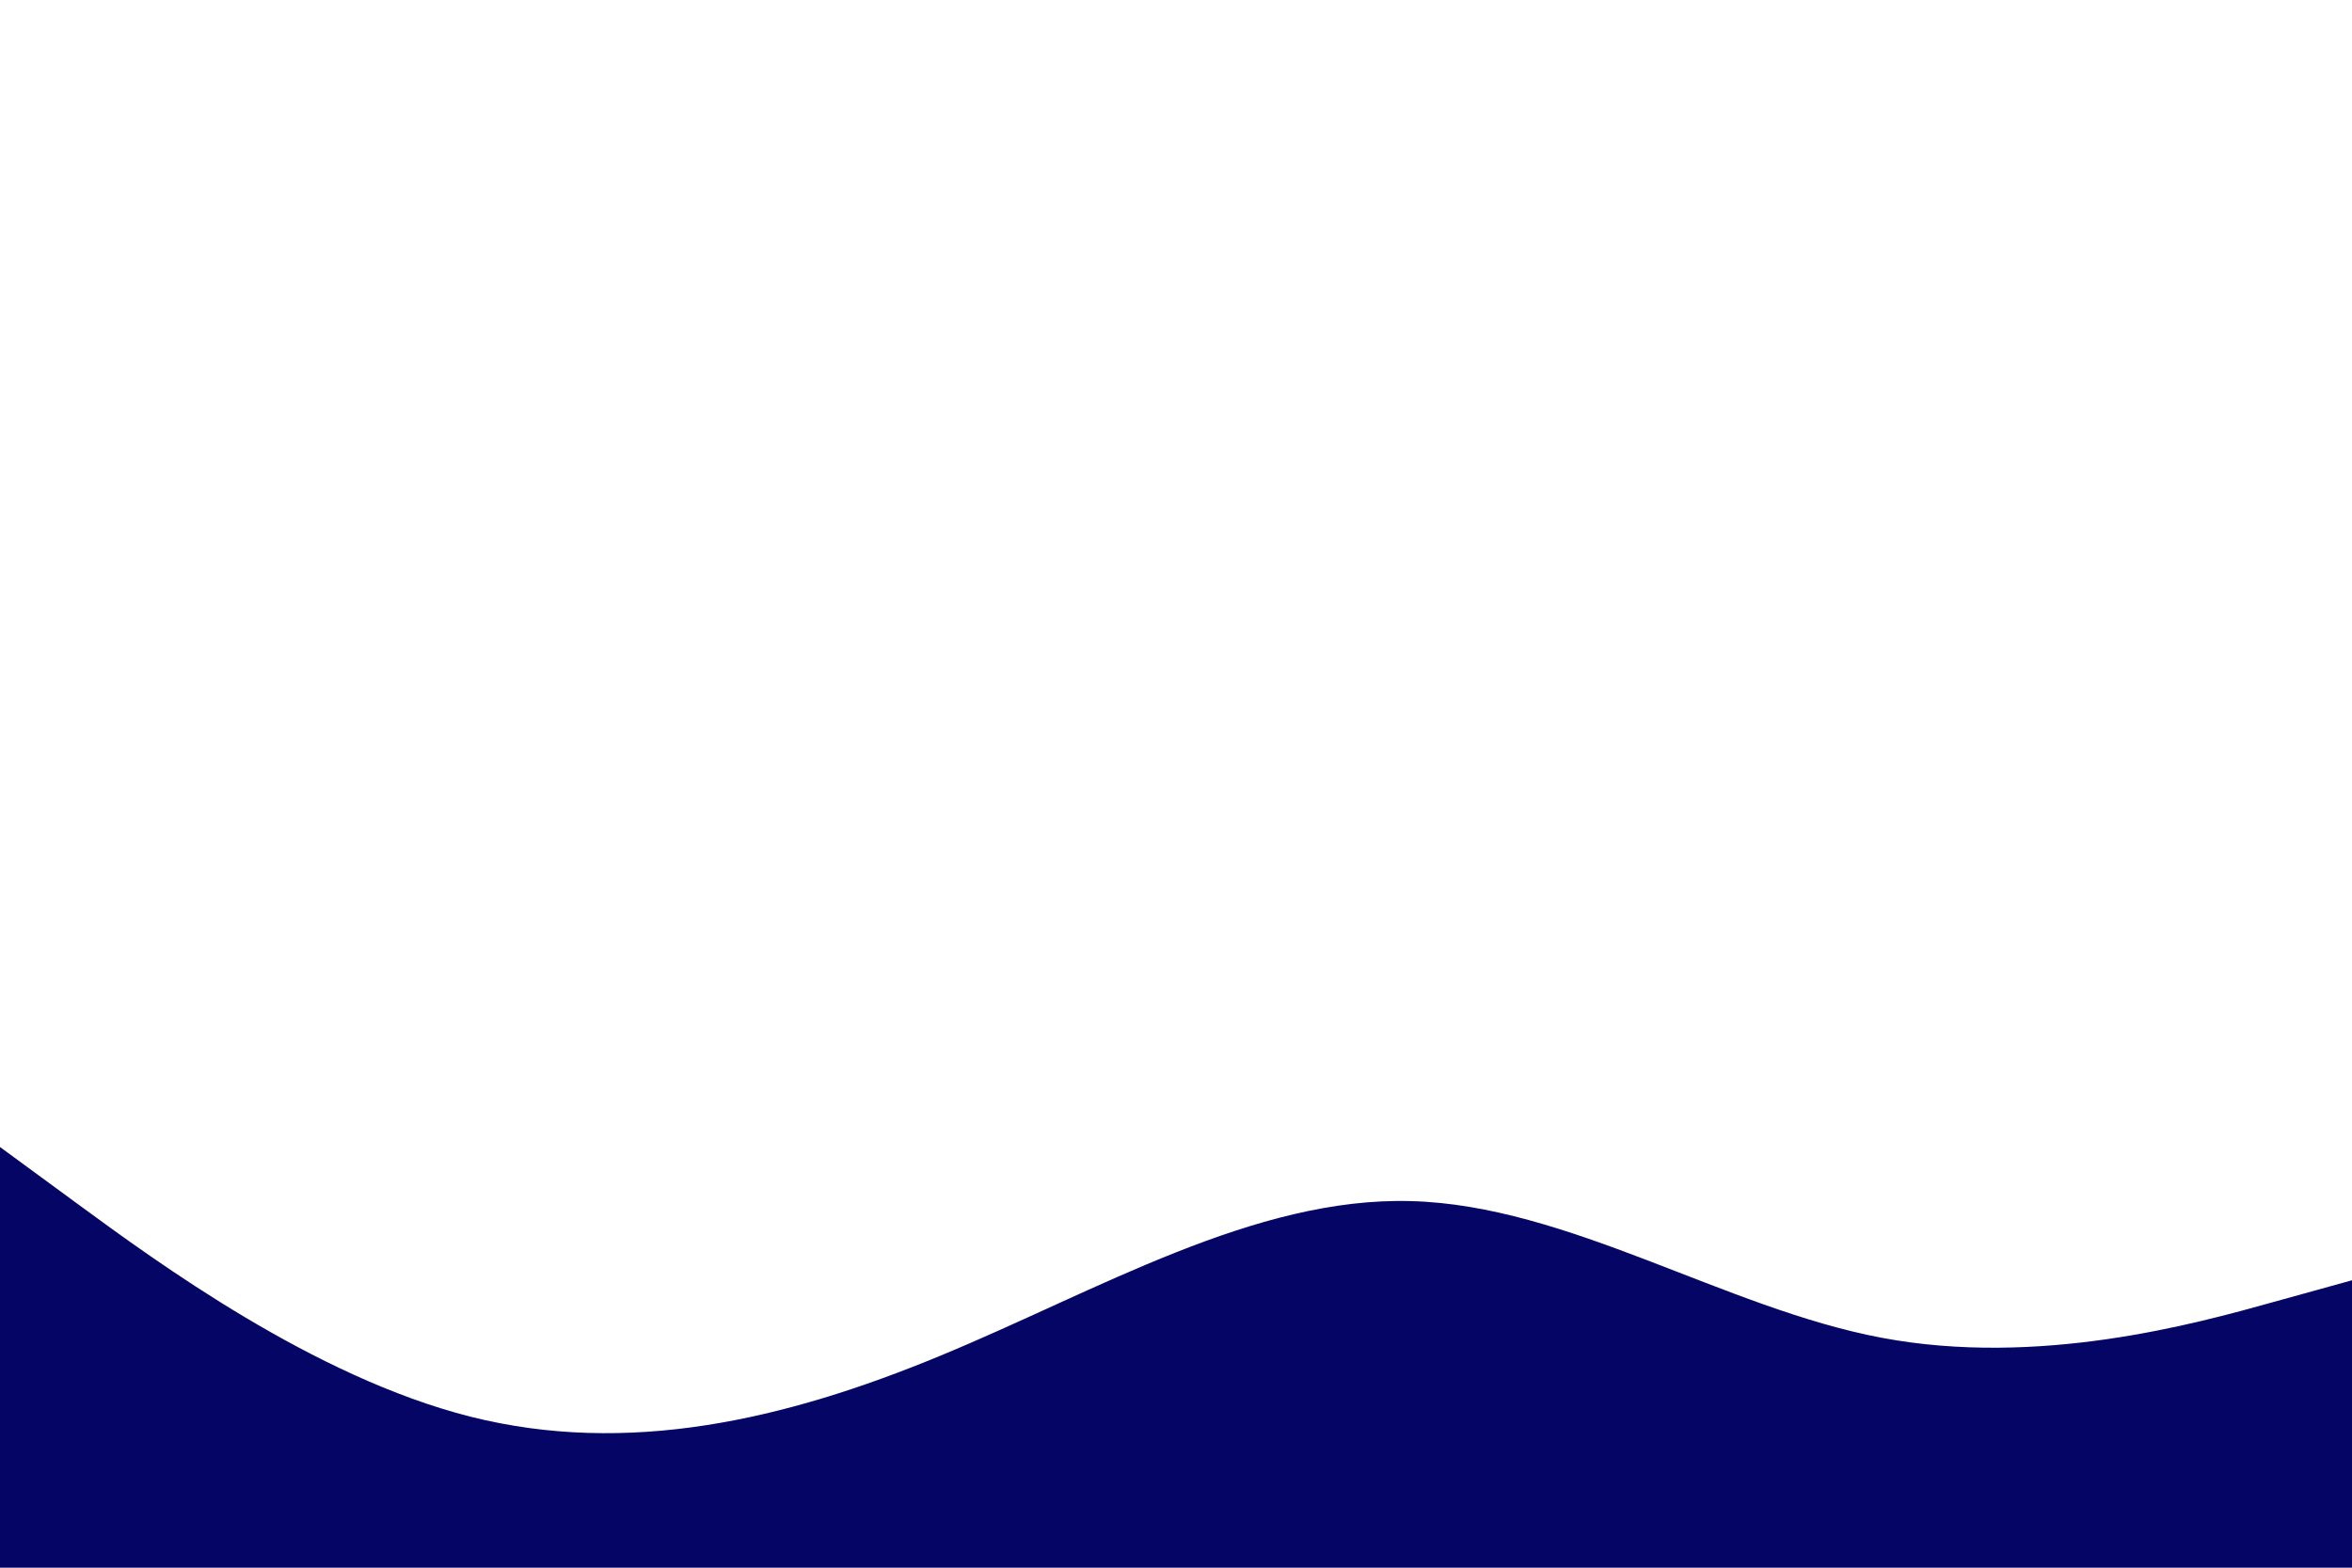 <svg id="visual" viewBox="0 0 900 600" width="900" height="600" xmlns="http://www.w3.org/2000/svg" xmlns:xlink="http://www.w3.org/1999/xlink" version="1.1"><path d="M0 439L30 461C60 483 120 527 180 542.2C240 557.3 300 543.7 360 518.8C420 494 480 458 540 459.7C600 461.3 660 500.7 720 512C780 523.3 840 506.7 870 498.3L900 490L900 601L870 601C840 601 780 601 720 601C660 601 600 601 540 601C480 601 420 601 360 601C300 601 240 601 180 601C120 601 60 601 30 601L0 601Z" fill="#050566" stroke-linecap="round" stroke-linejoin="miter"></path></svg>